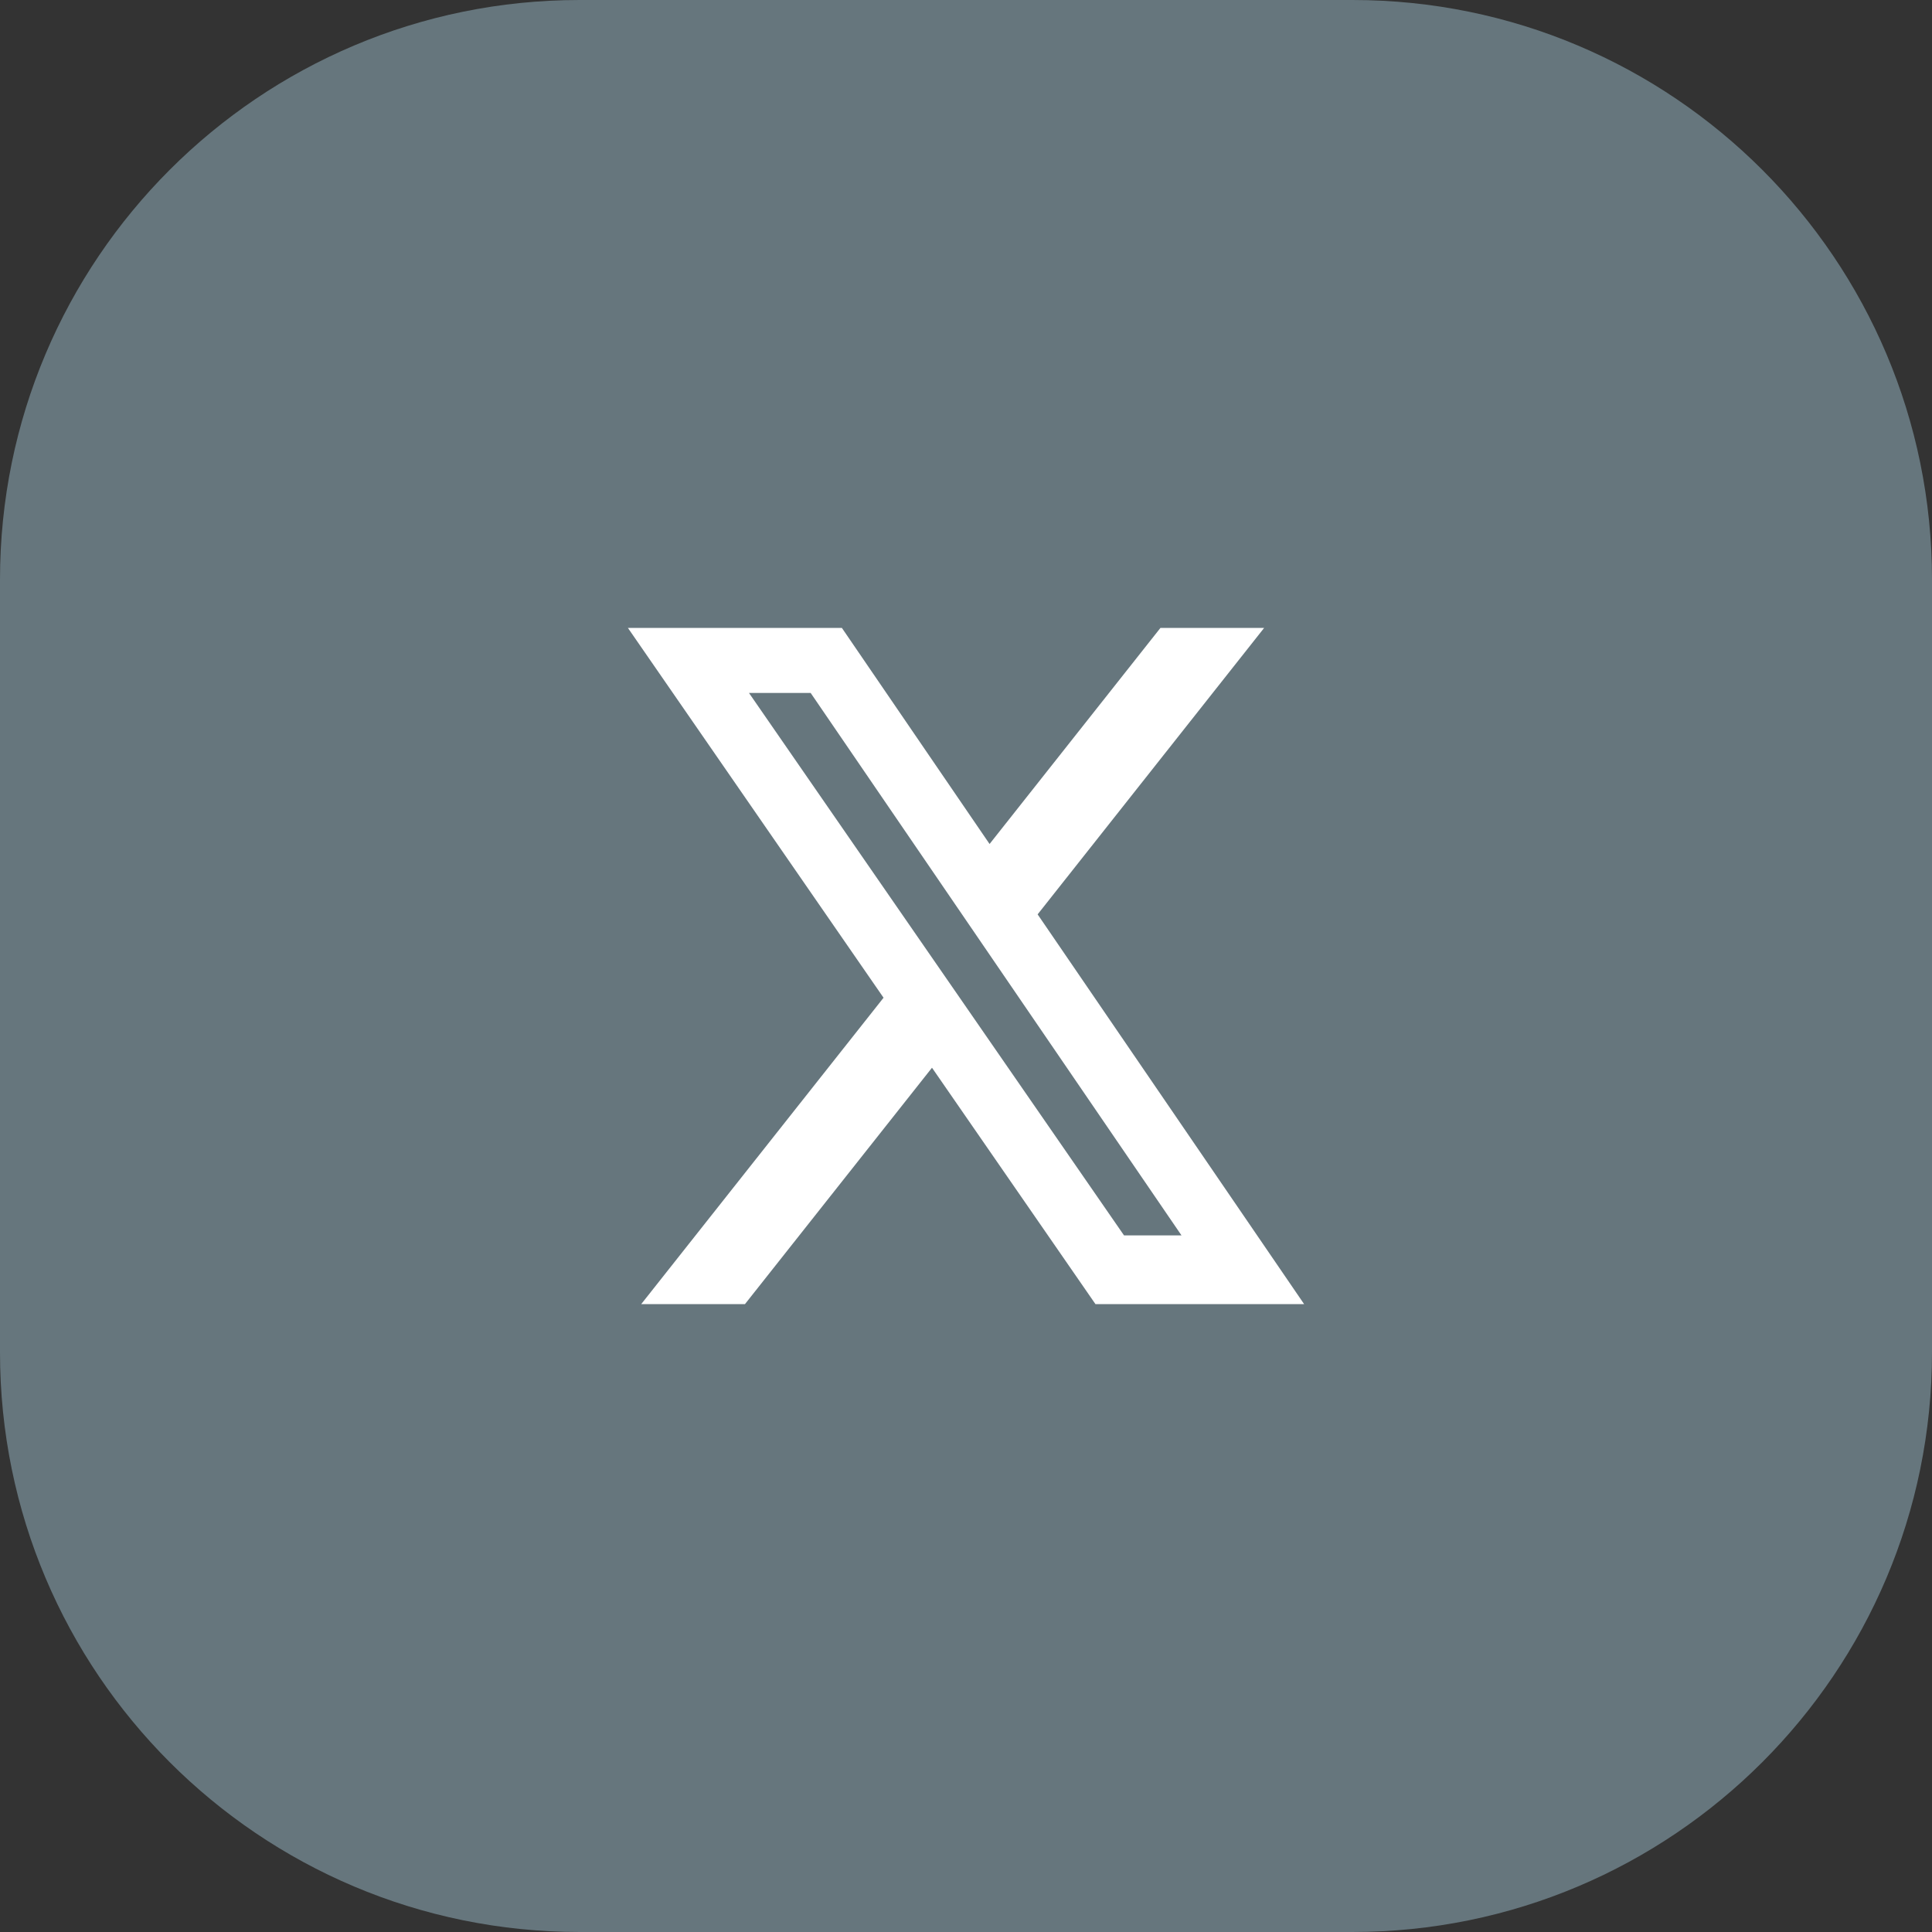 <svg width="40" height="40" viewBox="0 0 40 40" fill="none" xmlns="http://www.w3.org/2000/svg">
<rect x="0" y="0" width="40" height="40" fill="#333333" stroke="none"/>
<path d="M0 12C0 5.373 5.373 0 12 0H28C34.627 0 40 5.373 40 12V28C40 34.627 34.627 40 28 40H12C5.373 40 0 34.627 0 28V12Z" fill="#66767D"/>
<path d="M24.026 13H26.173L21.483 18.931L27 27H22.68L19.296 22.106L15.424 27H13.276L18.293 20.657L13 13H17.43L20.488 17.474L24.026 13ZM23.272 25.578H24.462L16.784 14.347H15.507L23.272 25.578Z" fill="white"/>
</svg>
